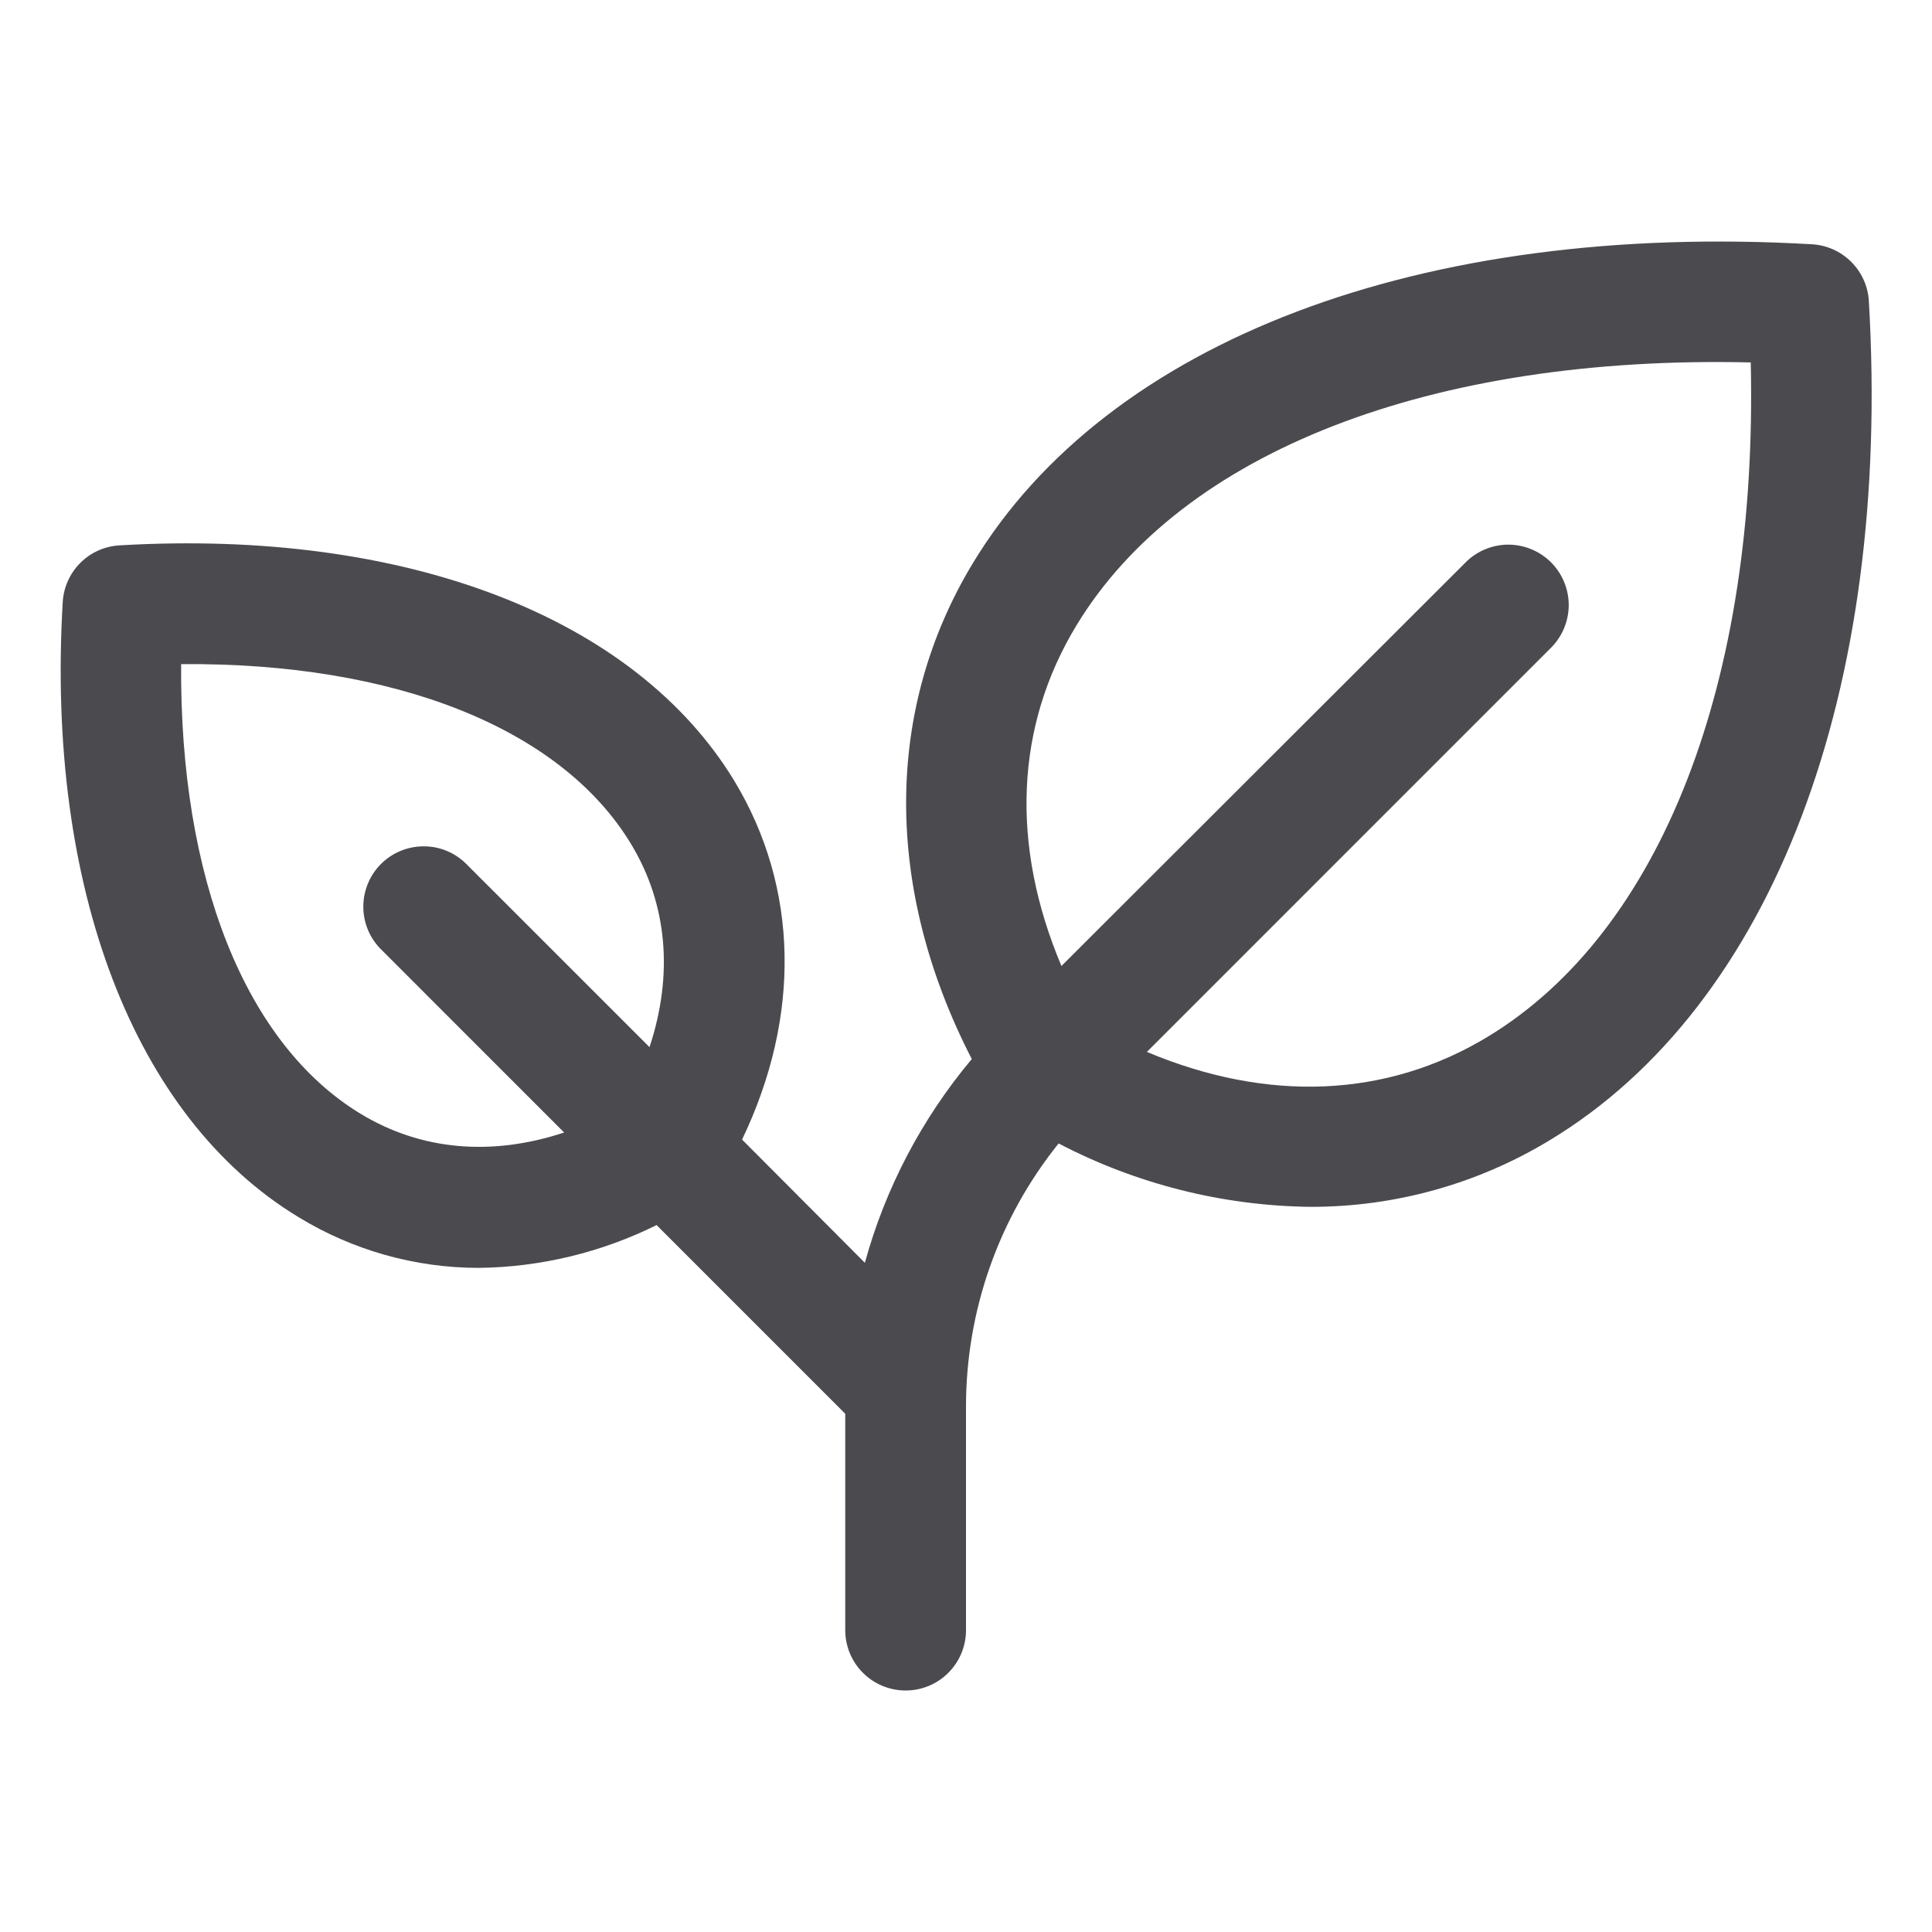 <svg width="32" height="32" viewBox="0 0 32 32" fill="none" xmlns="http://www.w3.org/2000/svg">
<path d="M30.954 4.986C30.94 4.742 30.836 4.511 30.663 4.338C30.489 4.164 30.259 4.061 30.014 4.046C23.544 3.671 18.349 5.639 16.116 9.324C14.641 11.76 14.644 14.719 16.096 17.541C15.27 18.526 14.665 19.677 14.325 20.916L12.291 18.875C13.269 16.834 13.231 14.706 12.166 12.939C10.516 10.215 6.708 8.755 1.979 9.033C1.734 9.047 1.503 9.15 1.33 9.324C1.157 9.497 1.053 9.728 1.039 9.973C0.76 14.701 2.221 18.51 4.945 20.16C5.844 20.709 6.877 21 7.93 21C8.952 20.988 9.959 20.745 10.875 20.291L14 23.416V27C14 27.265 14.105 27.52 14.293 27.707C14.48 27.895 14.735 28 15 28C15.265 28 15.52 27.895 15.707 27.707C15.895 27.52 16 27.265 16 27V23.314C15.996 21.723 16.537 20.179 17.534 18.939C18.82 19.611 20.247 19.971 21.698 19.989C23.101 19.993 24.477 19.61 25.676 18.881C29.361 16.651 31.334 11.456 30.954 4.986ZM5.976 18.45C4.059 17.289 2.974 14.54 3 11C6.54 10.97 9.289 12.059 10.45 13.976C11.056 14.976 11.155 16.143 10.758 17.344L7.706 14.293C7.517 14.113 7.266 14.014 7.005 14.018C6.744 14.021 6.495 14.126 6.31 14.31C6.126 14.495 6.021 14.744 6.018 15.005C6.014 15.265 6.113 15.517 6.293 15.706L9.344 18.758C8.143 19.155 6.978 19.056 5.976 18.45ZM24.64 17.173C22.965 18.186 20.996 18.264 18.996 17.423L25.708 10.71C25.887 10.521 25.986 10.269 25.983 10.008C25.979 9.748 25.874 9.499 25.69 9.314C25.505 9.13 25.256 9.025 24.995 9.021C24.735 9.018 24.483 9.117 24.294 9.296L17.581 16C16.736 14 16.813 12.03 17.831 10.356C19.574 7.481 23.706 5.879 28.998 6.003C29.118 11.293 27.518 15.43 24.64 17.173Z" fill="#4A4A4F"/>
</svg>
